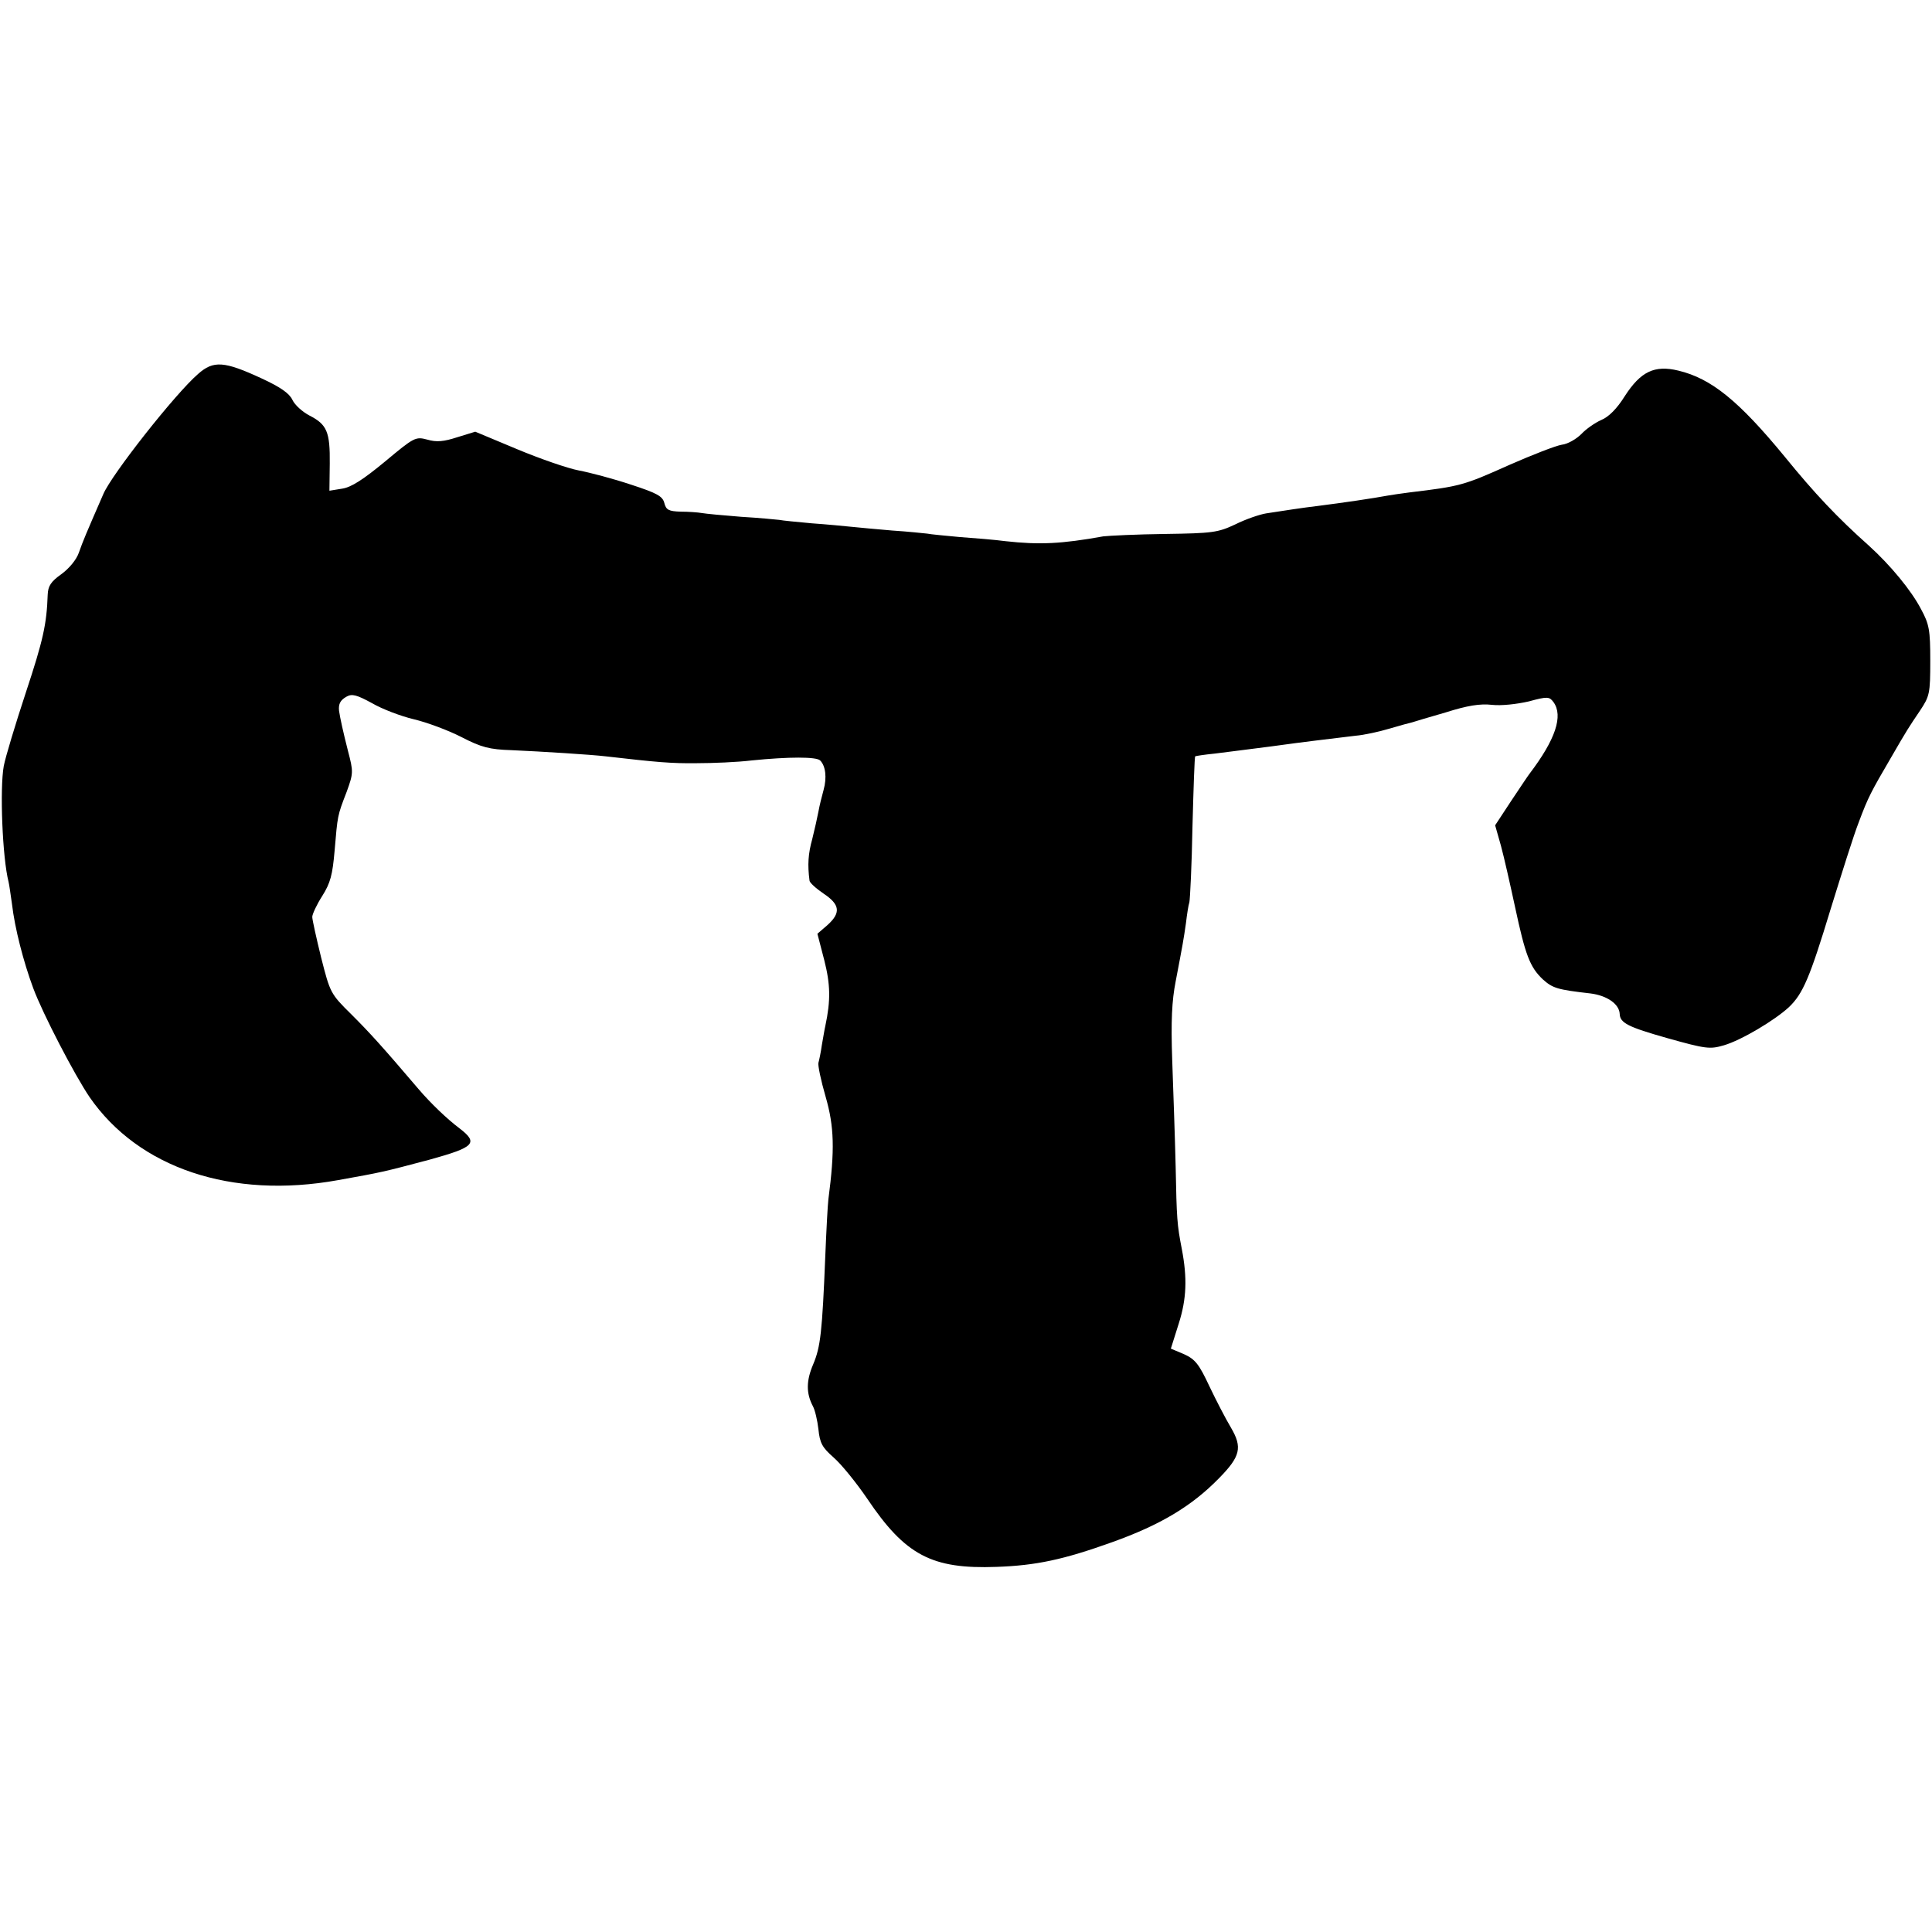 <?xml version="1.0" standalone="no"?>
<!DOCTYPE svg PUBLIC "-//W3C//DTD SVG 20010904//EN"
 "http://www.w3.org/TR/2001/REC-SVG-20010904/DTD/svg10.dtd">
<svg version="1.0" xmlns="http://www.w3.org/2000/svg"
 width="563pt" height="563pt" viewBox="0 0 563 563"
 preserveAspectRatio="xMidYMid meet">
<g transform="translate(0,563) scale(0.1,-0.1)"
fill="#000000" stroke="none">
<path d="M577 4540 c-66 -57 -252 -293 -276 -350 -51 -117 -59 -136 -71 -170
-7 -21 -29 -47 -51 -63 -31 -22 -39 -35 -40 -60 -3 -86 -13 -132 -64 -286 -30
-91 -59 -187 -64 -213 -12 -66 -4 -268 14 -338 2 -8 6 -37 10 -65 8 -69 33
-167 62 -245 28 -75 120 -252 164 -317 143 -207 414 -298 724 -242 128 23 129
23 268 60 130 36 142 48 86 91 -36 27 -84 73 -119 114 -109 128 -143 165 -196
218 -61 60 -62 63 -88 165 -14 57 -26 111 -26 119 0 8 13 36 29 61 24 38 30
62 36 131 9 105 8 102 35 172 20 55 20 59 4 120 -14 55 -23 96 -26 117 -2 20
4 31 22 41 16 9 30 5 74 -19 29 -17 84 -38 122 -47 38 -9 100 -32 139 -52 58
-30 82 -36 145 -38 90 -4 233 -13 275 -18 148 -17 191 -21 265 -20 47 0 119 3
160 8 109 11 189 11 200 0 16 -16 20 -50 10 -86 -5 -18 -12 -46 -15 -63 -3
-16 -11 -52 -18 -80 -12 -43 -14 -75 -8 -121 0 -6 19 -23 41 -38 48 -32 51
-56 11 -92 l-29 -25 20 -77 c18 -71 19 -117 3 -192 -2 -8 -6 -33 -10 -55 -3
-22 -8 -45 -10 -52 -2 -7 7 -51 21 -99 25 -87 27 -154 8 -299 -2 -16 -6 -91
-9 -165 -9 -222 -14 -265 -35 -315 -21 -49 -21 -85 -1 -123 6 -11 13 -41 16
-67 4 -40 11 -53 44 -82 22 -19 66 -73 98 -120 111 -165 188 -206 377 -199
115 4 195 21 337 72 140 50 232 105 311 186 63 64 69 90 35 148 -15 25 -43 79
-63 121 -30 64 -41 78 -74 93 l-38 16 23 73 c23 72 25 133 9 217 -14 72 -15
88 -18 240 -2 85 -7 225 -10 310 -4 115 -1 174 10 230 21 110 23 121 30 170 3
25 7 52 10 61 2 9 7 108 9 220 3 111 6 204 8 205 1 1 27 5 57 8 30 4 105 13
165 21 108 15 156 20 245 31 25 2 70 12 100 21 30 9 60 17 65 18 6 2 49 15 98
29 63 20 100 26 135 22 27 -3 72 2 107 10 55 15 60 14 72 -2 29 -40 6 -109
-70 -209 -4 -5 -28 -41 -54 -80 l-46 -70 17 -60 c9 -33 27 -113 41 -178 30
-140 43 -175 81 -211 29 -26 43 -30 139 -41 48 -6 84 -31 85 -60 1 -26 25 -38
138 -70 114 -32 125 -33 166 -21 51 15 148 73 189 111 41 39 61 86 122 287 31
100 67 215 82 253 27 72 35 87 94 188 48 83 51 87 84 136 28 42 30 50 30 145
0 90 -3 107 -27 151 -28 54 -89 128 -152 185 -92 82 -158 152 -245 259 -134
163 -214 228 -310 251 -70 17 -110 -3 -156 -74 -23 -37 -47 -61 -69 -70 -18
-8 -44 -26 -58 -41 -14 -14 -39 -29 -57 -31 -18 -3 -87 -30 -153 -59 -134 -60
-142 -62 -291 -80 -23 -3 -51 -7 -62 -9 -43 -8 -130 -21 -210 -31 -34 -4 -94
-13 -145 -21 -19 -3 -60 -17 -90 -32 -51 -24 -67 -26 -205 -28 -82 -1 -163 -5
-180 -7 -122 -22 -186 -25 -285 -14 -30 4 -90 9 -133 12 -43 4 -86 8 -95 10
-10 1 -55 6 -102 9 -47 4 -101 9 -120 11 -19 2 -71 7 -114 10 -43 4 -86 8 -95
10 -9 1 -59 6 -111 9 -52 4 -104 9 -115 11 -11 2 -39 4 -61 4 -35 1 -43 5 -48
25 -5 20 -21 29 -98 54 -51 17 -119 35 -151 41 -32 6 -113 34 -180 62 l-122
51 -52 -16 c-40 -13 -61 -15 -88 -7 -34 9 -38 7 -123 -64 -63 -52 -98 -75
-125 -79 l-37 -6 1 79 c1 92 -8 114 -59 140 -21 11 -43 31 -50 46 -9 19 -35
37 -89 62 -110 51 -141 53 -186 13z"/>
</g>
</svg>
